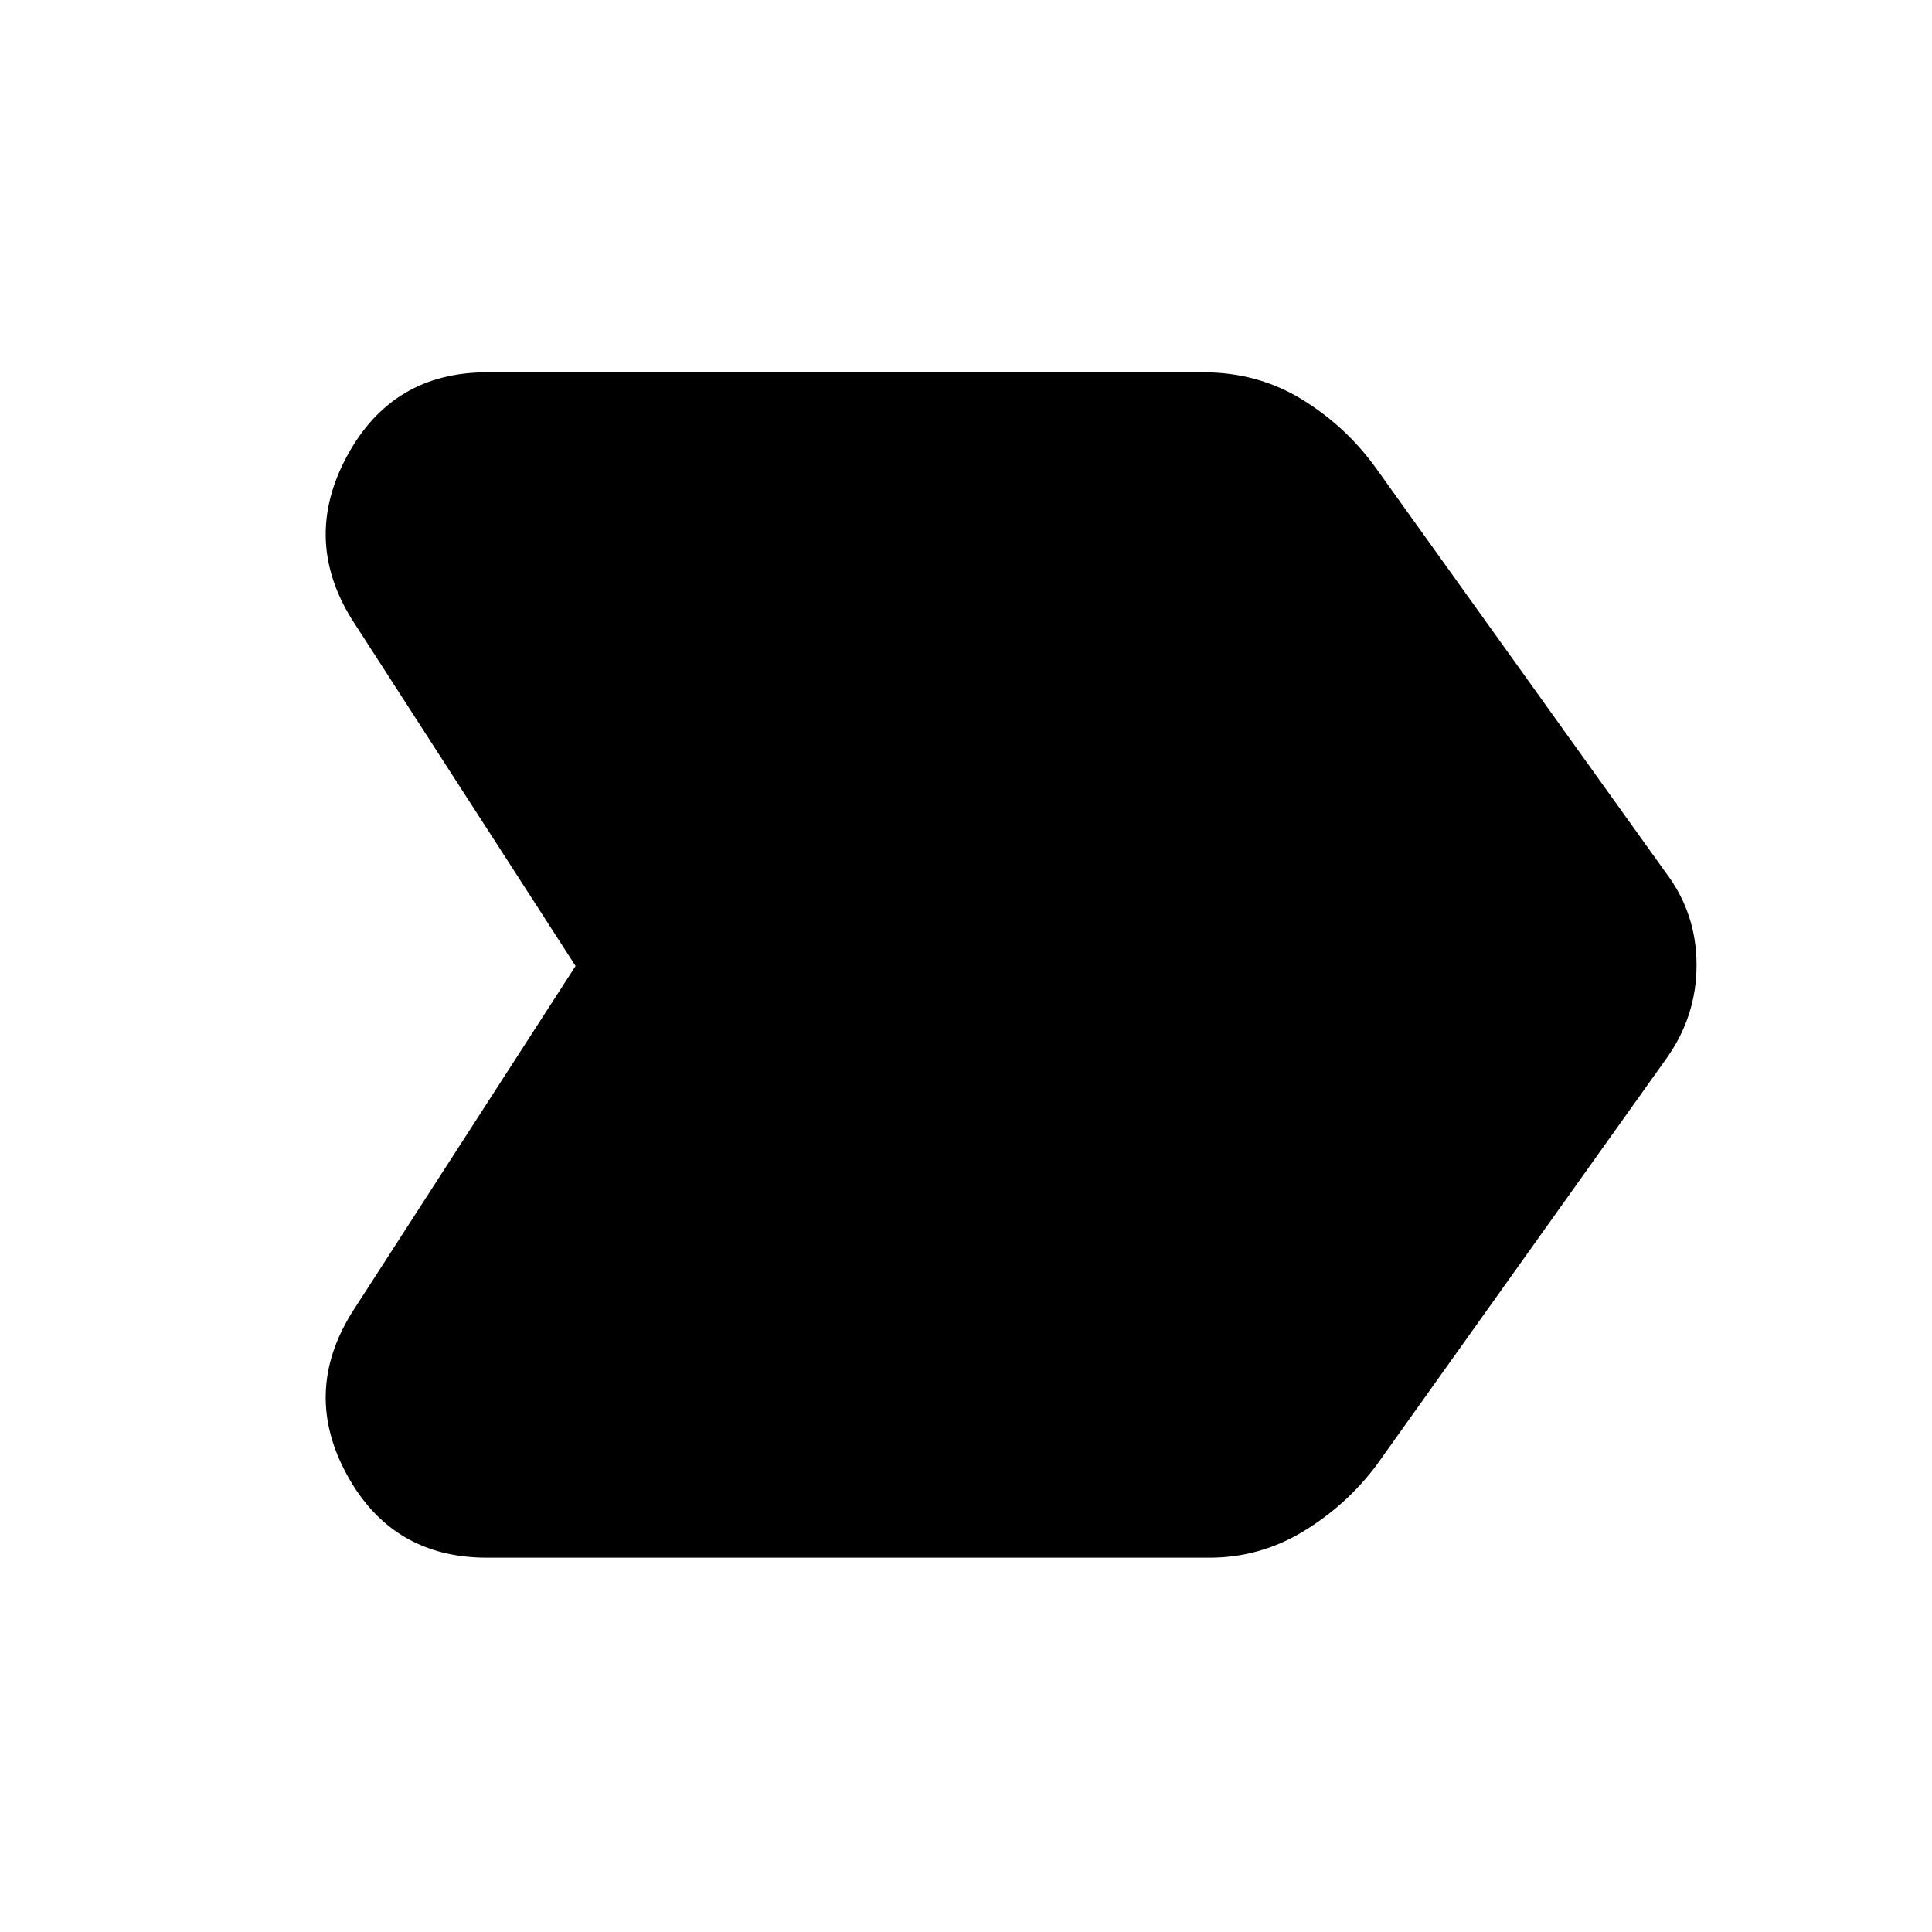 <svg xmlns="http://www.w3.org/2000/svg" width="48" height="48" viewBox="0 0 48 48"><path d="M8.75 32.6 14.3 24l-5.55-8.6q-1.25-2-.125-4.075T12.1 9.25h17.8q1.35 0 2.45.675t1.85 1.725l7.2 10.05q.75 1 .75 2.275T41.4 26.3l-7.2 10.1q-.75 1-1.825 1.65-1.075.65-2.325.65H12.1q-2.35 0-3.475-2.05t.125-4.05Z"/></svg>
